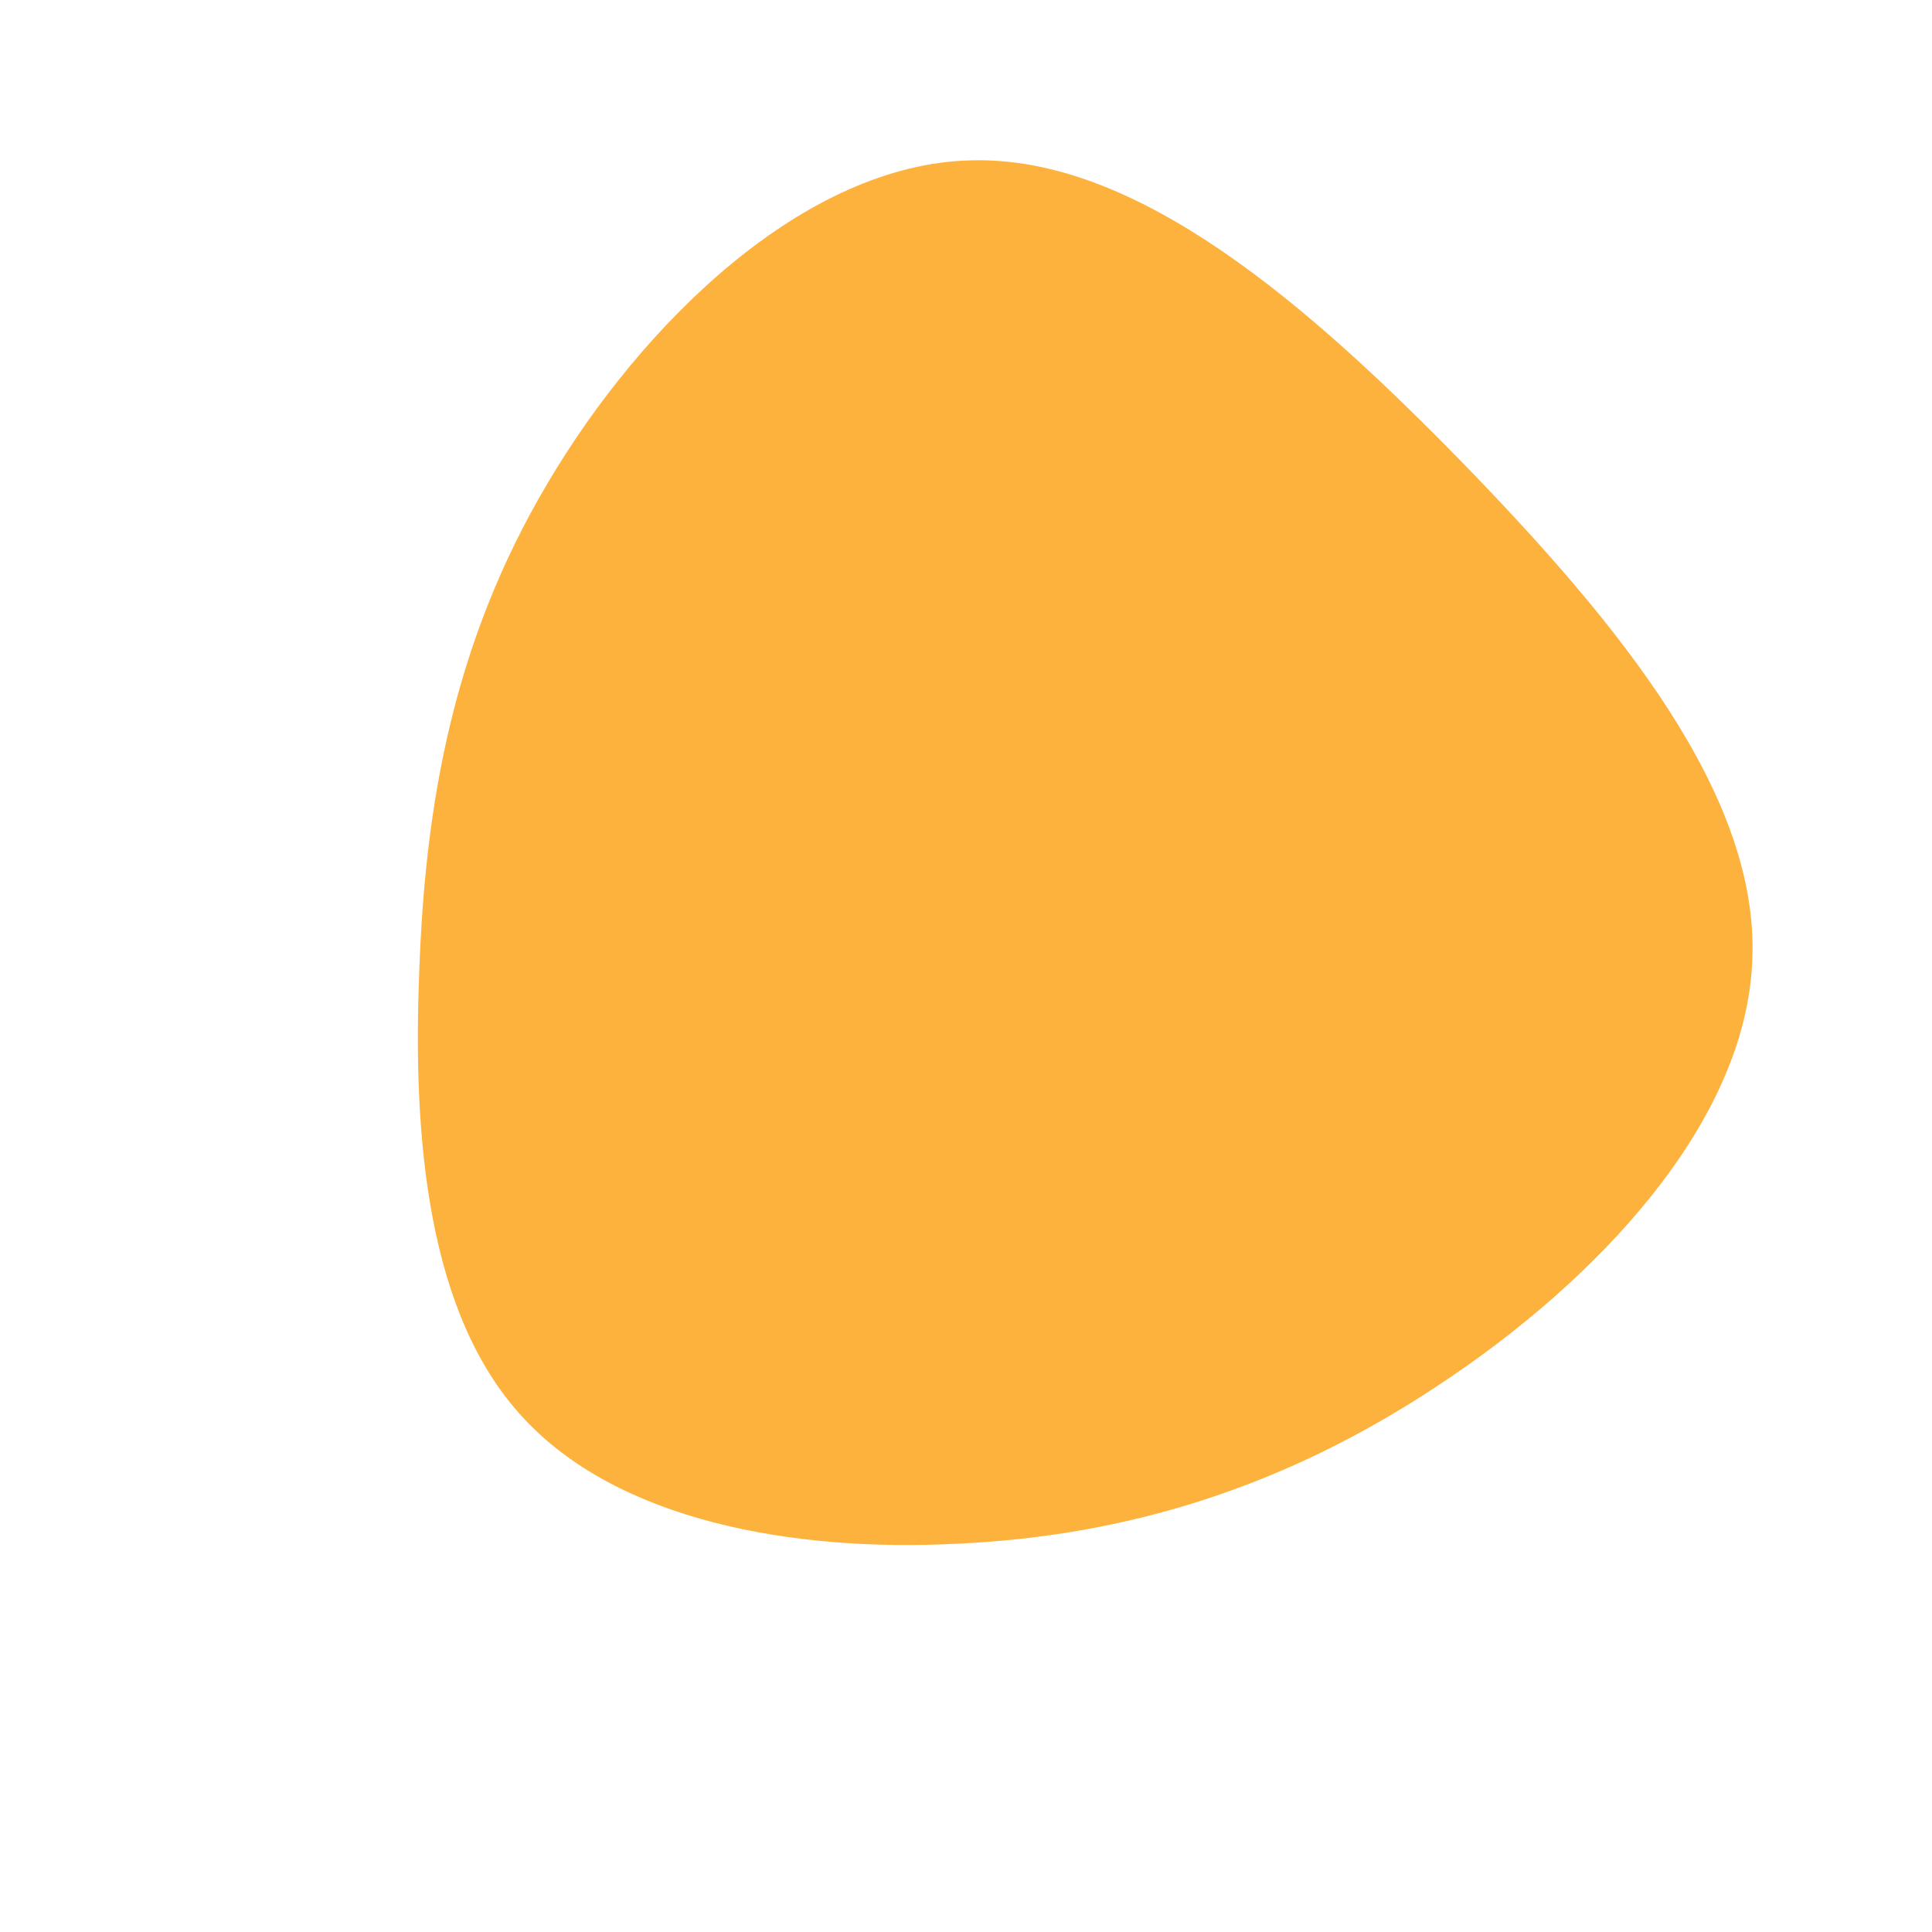 <?xml version="1.0" standalone="no"?>
<svg viewBox="0 0 200 200" xmlns="http://www.w3.org/2000/svg">
  <path fill="#FEB23E" d="M51.5,-52C67.6,-35.4,82.1,-17.7,81.4,-0.7C80.8,16.4,65,32.8,48.9,43.4C32.8,54.1,16.4,59,-0.8,59.8C-18,60.7,-36.1,57.4,-45.9,46.7C-55.7,36.1,-57.3,18,-56.6,0.6C-56,-16.7,-53.1,-33.5,-43.3,-50C-33.5,-66.6,-16.7,-83,0.5,-83.4C17.7,-83.9,35.4,-68.5,51.5,-52Z" transform="translate(100 100)" />
</svg>
